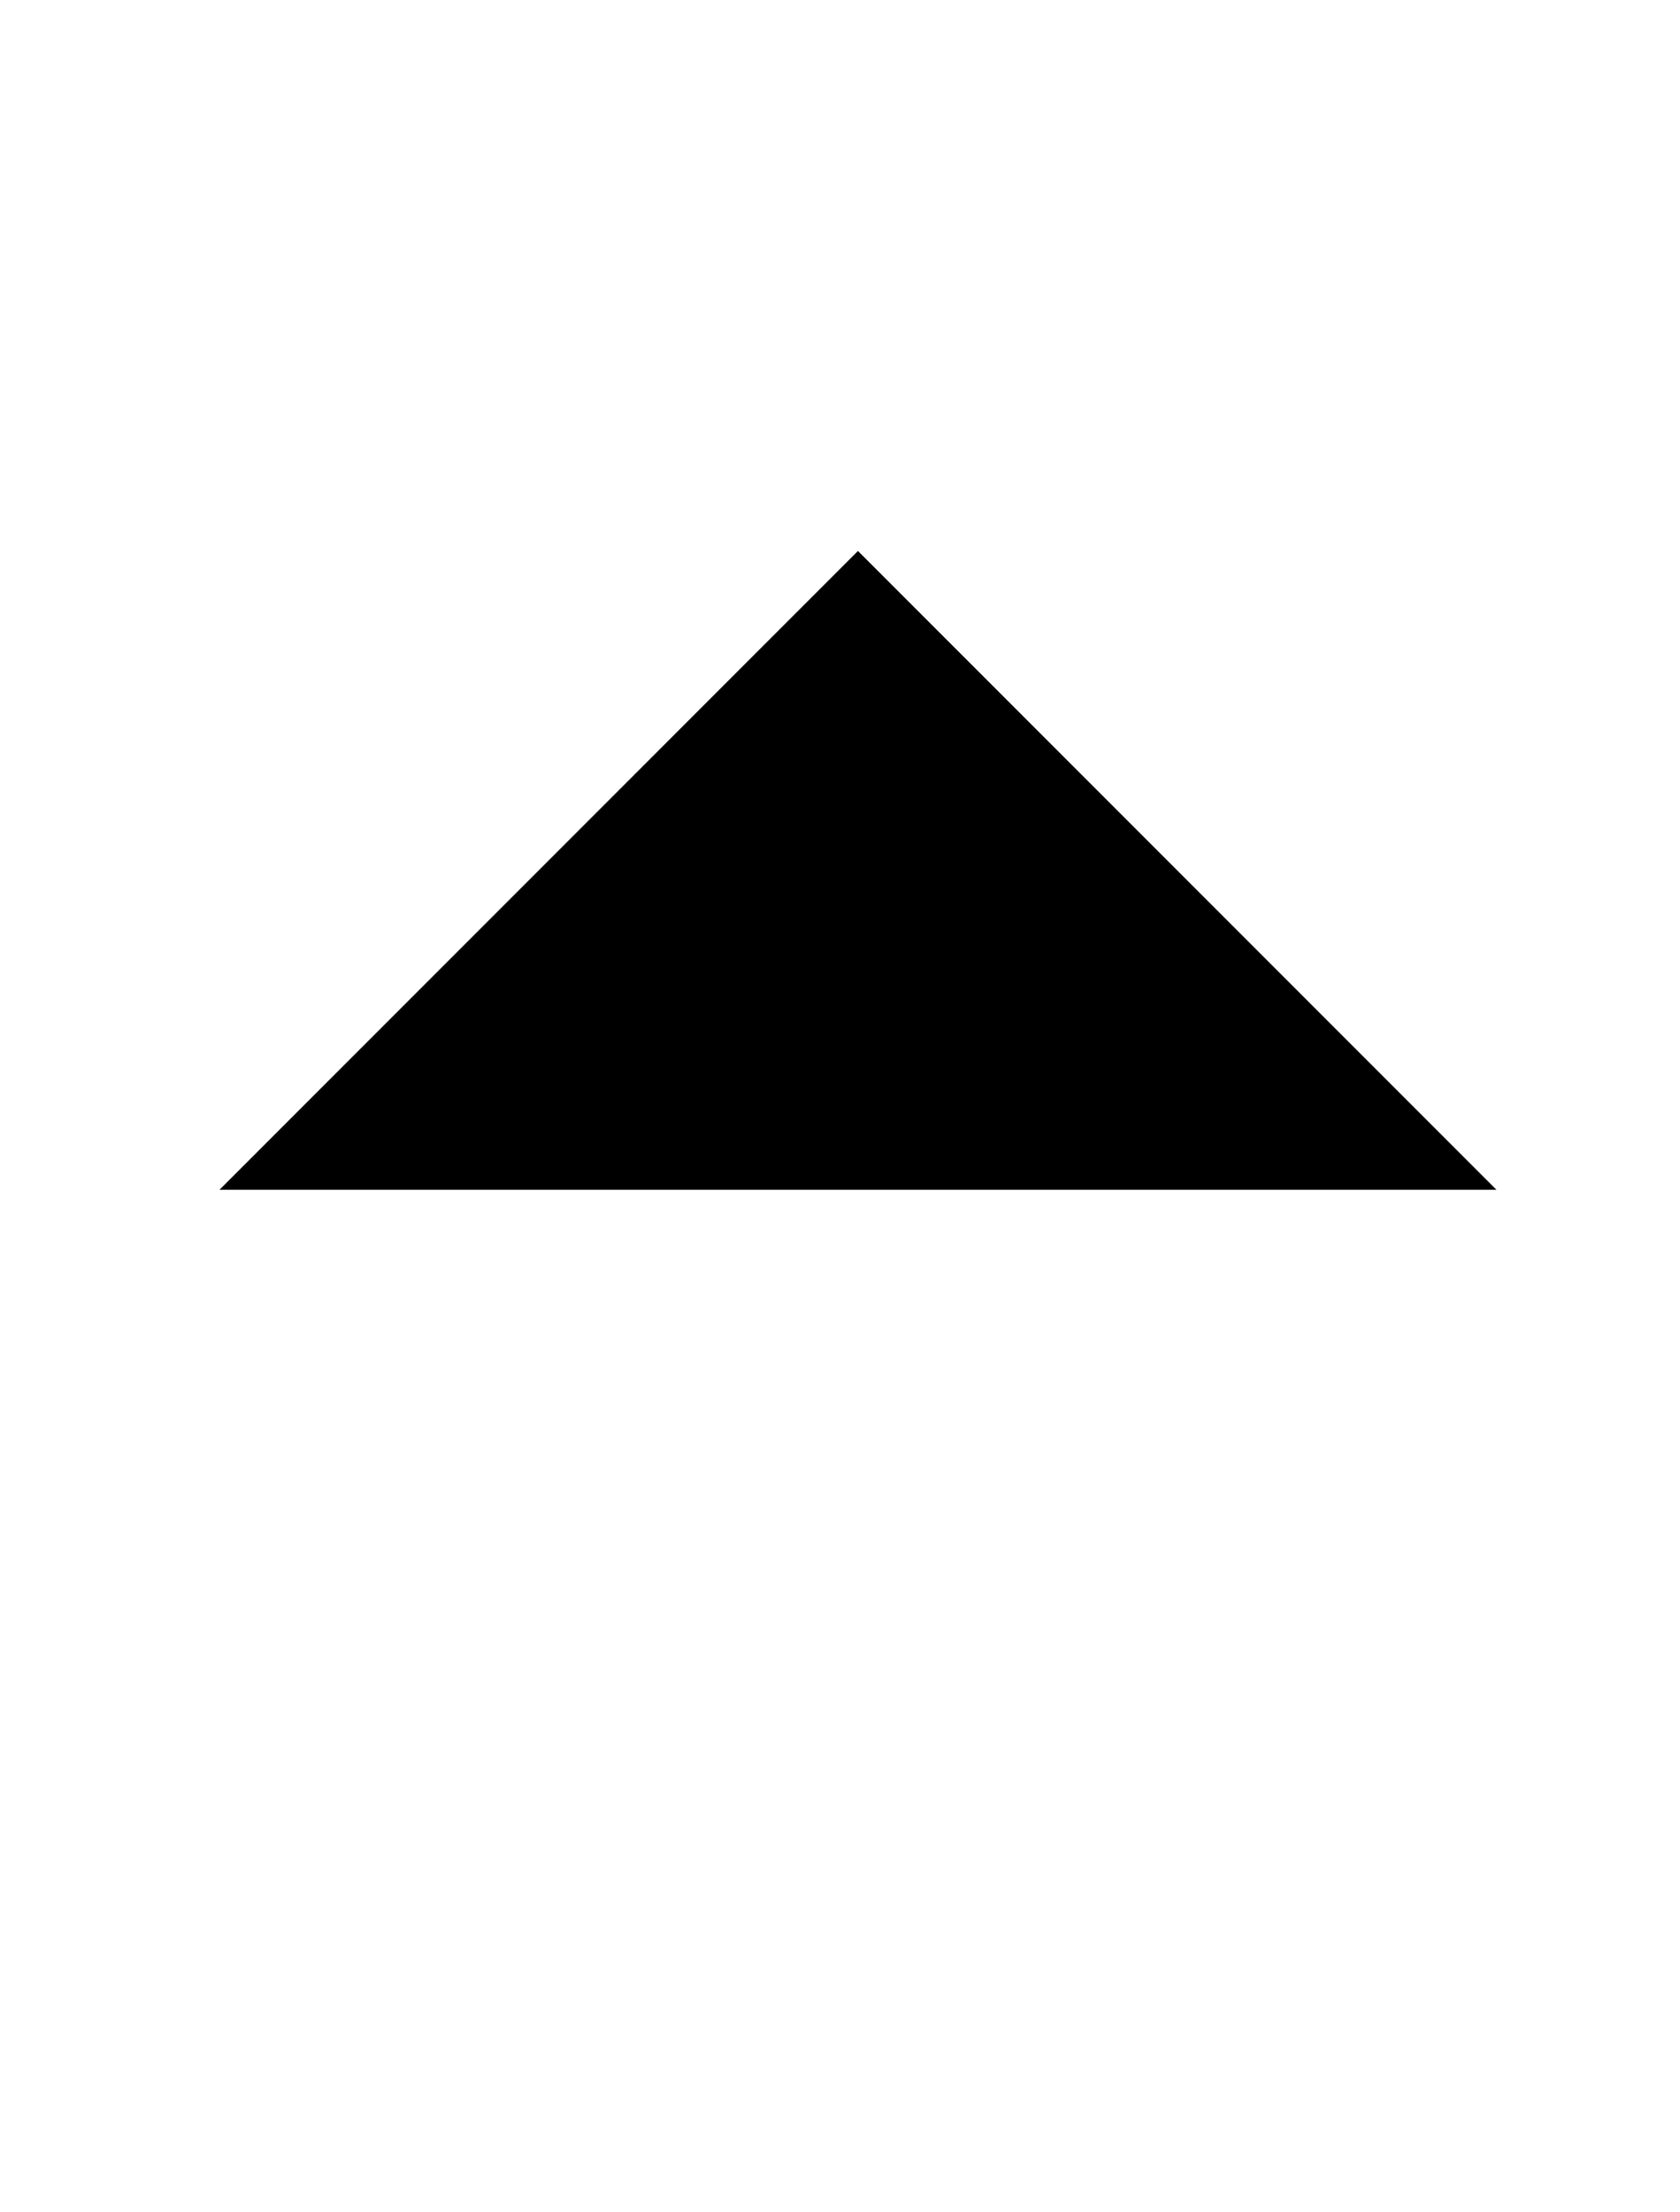 <svg version="1.1" class="send-to-top" xmlns="http://www.w3.org/2000/svg" xmlns:xlink="http://www.w3.org/1999/xlink" x="0px" y="0px" viewBox="0 0 42.1 55.4" style="enable-background:new 0 0 42.1 55.4;" xml:space="preserve">
    <style type="text/css">
    	.st0 {
            stroke-width: 5;
            stroke-miterlimit: 10;
        }
    </style>
    <polyline class="st0" points="5.5,29.8 21.5,13.8 37.5,29.8 "/>
    <line class="st0" x1="21.5" y1="13.8" x2="21.5" y2="53.9"/>
    <line class="st0" x1="40.5" y1="4.5" x2="1.5" y2="4.5"/>
</svg>
